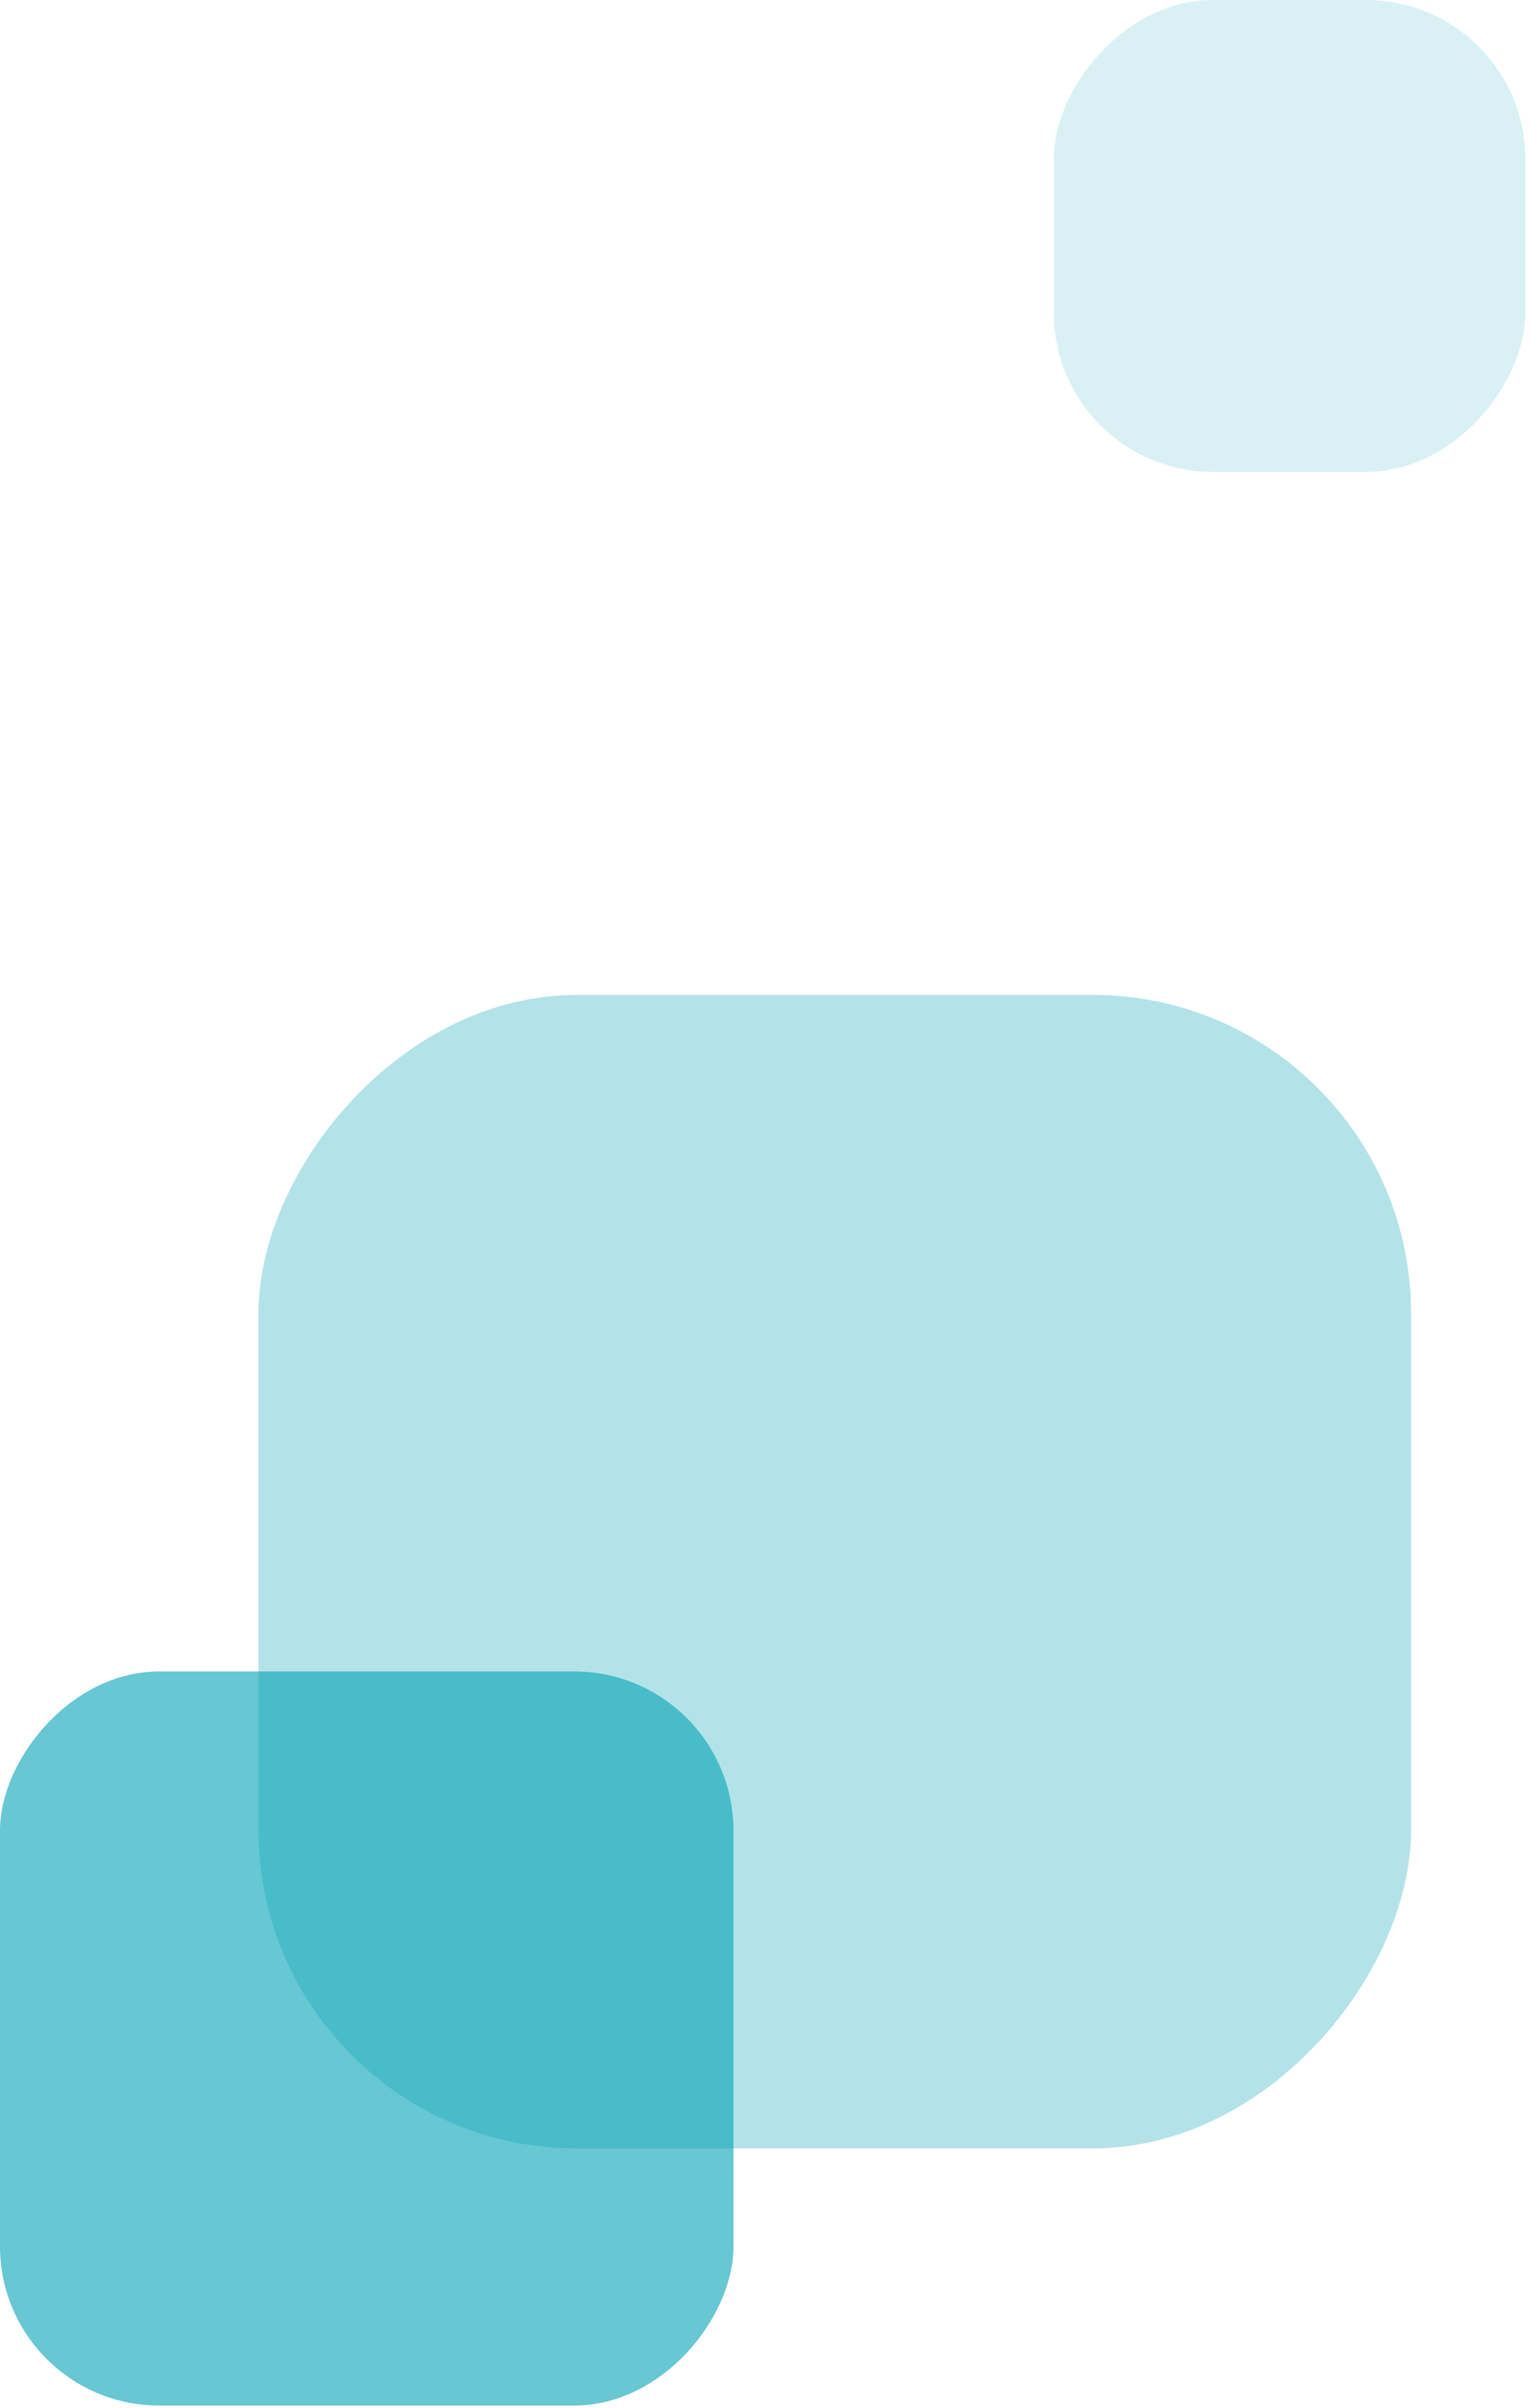 <svg width="77" height="121" viewBox="0 0 77 121" fill="none" xmlns="http://www.w3.org/2000/svg">
<rect opacity="0.3" width="57.968" height="57.968" rx="16" transform="matrix(-1 0 0 1 70.967 50)" fill="#03A2B5"/>
<rect opacity="0.6" width="36.889" height="36.889" rx="8" transform="matrix(-1 0 0 1 36.889 84)" fill="#03A2B5"/>
<rect opacity="0.15" width="23.714" height="23.714" rx="8" transform="matrix(-1 0 0 1 76.713 0)" fill="#03A2B5"/>
</svg>
